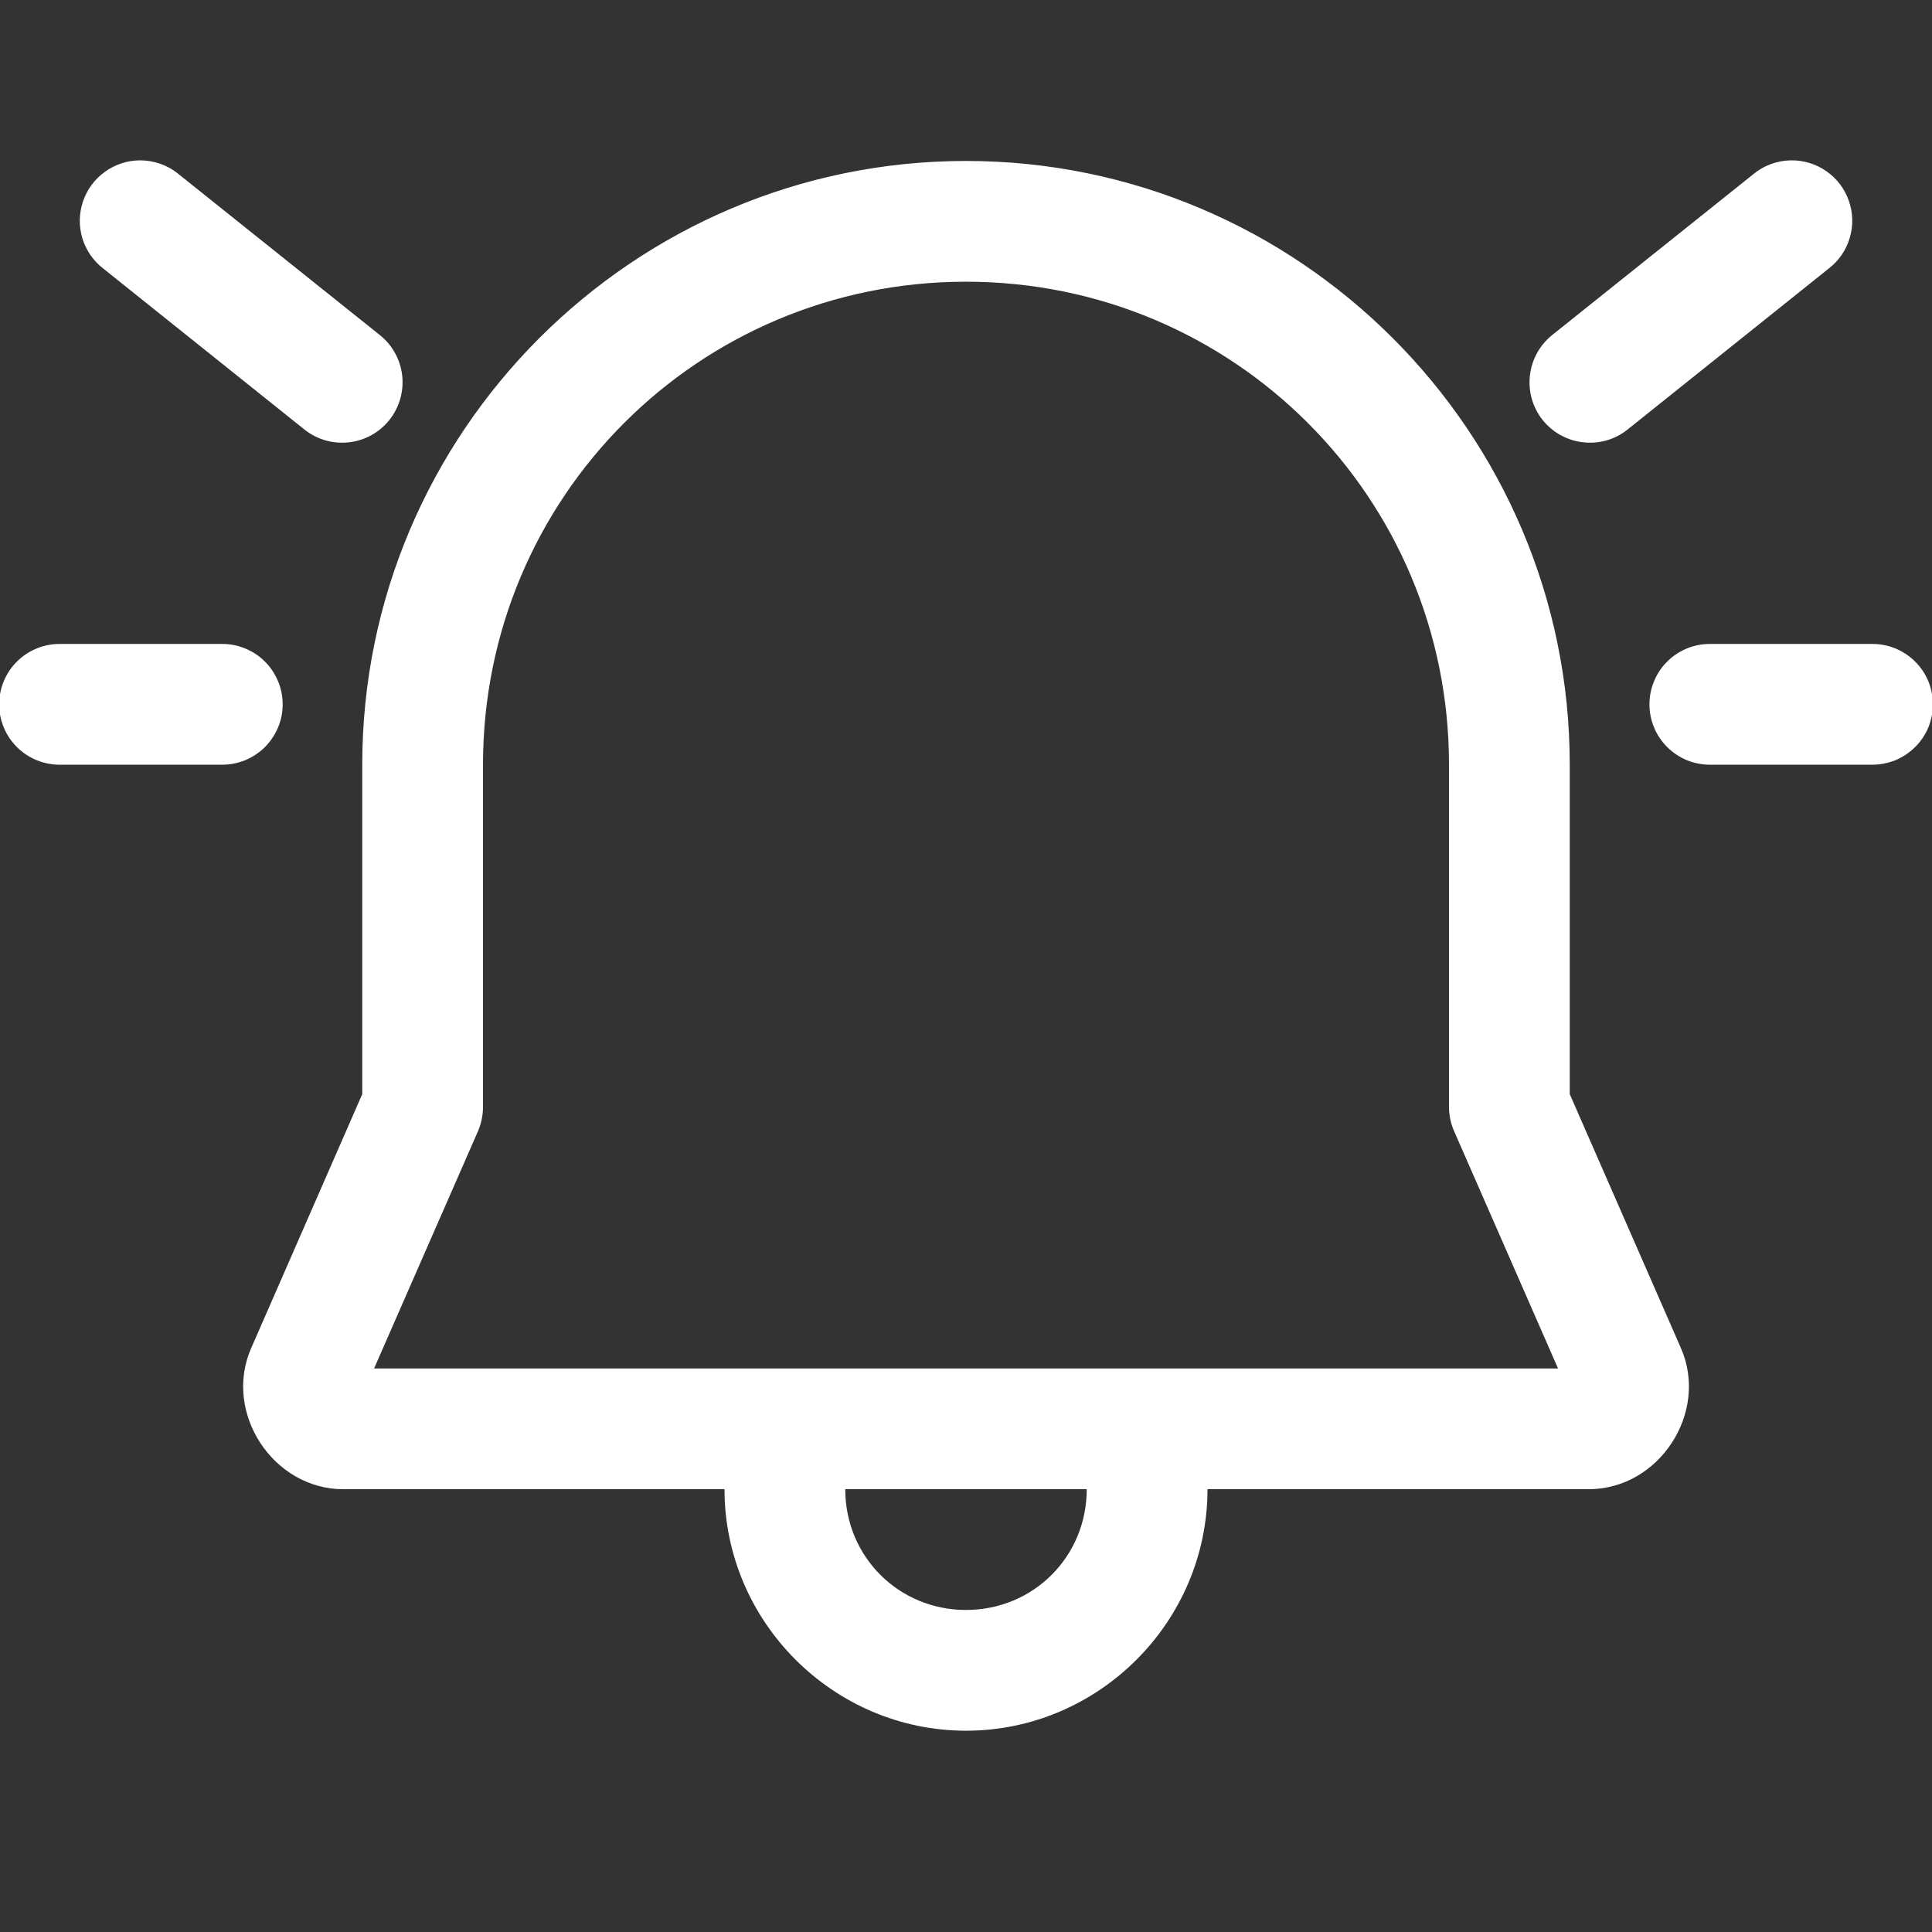 <svg width="16" height="16" viewBox="0 0 16 16" fill="none" xmlns="http://www.w3.org/2000/svg">
<rect x="0" y="0" width="16" height="16" fill="#333333" stroke="none"/>
<g id="icons8-alarm 1" clip-path="url(#clip0_588_8183)">
<path id="Vector" d="M1.156 1.328C1.052 1.329 0.951 1.363 0.867 1.424C0.783 1.485 0.72 1.57 0.687 1.669C0.654 1.767 0.652 1.873 0.682 1.973C0.712 2.072 0.772 2.16 0.854 2.223L2.521 3.557C2.625 3.64 2.757 3.678 2.889 3.663C3.021 3.649 3.141 3.582 3.224 3.479C3.307 3.375 3.345 3.243 3.331 3.111C3.316 2.979 3.25 2.858 3.146 2.775L1.479 1.442C1.388 1.367 1.274 1.327 1.156 1.328ZM14.83 1.328C14.717 1.33 14.608 1.37 14.521 1.442L12.854 2.775C12.751 2.858 12.684 2.979 12.67 3.111C12.655 3.243 12.693 3.375 12.776 3.479C12.859 3.582 12.98 3.649 13.112 3.663C13.244 3.678 13.376 3.64 13.479 3.557L15.146 2.223C15.229 2.159 15.29 2.07 15.319 1.969C15.349 1.868 15.346 1.761 15.311 1.662C15.276 1.562 15.211 1.477 15.124 1.417C15.038 1.357 14.935 1.326 14.83 1.328ZM8 1.333C5.245 1.333 3 3.577 3 6.333V9.061L2.08 11.165C1.846 11.699 2.261 12.333 2.843 12.333H6C6 13.431 6.902 14.333 8 14.333C9.099 14.333 10 13.431 10 12.333H13.157C13.74 12.333 14.154 11.699 13.921 11.165L13 9.061V6.333C13 3.577 10.756 1.333 8 1.333ZM8 2.333C10.215 2.333 12 4.118 12 6.333V9.166C12 9.235 12.014 9.303 12.042 9.367L12.903 11.333H8H3.098L3.959 9.367C3.986 9.303 4 9.235 4 9.166V6.333C4 4.118 5.785 2.333 8 2.333ZM0.5 5.333C0.434 5.332 0.368 5.344 0.307 5.369C0.245 5.394 0.189 5.43 0.142 5.477C0.095 5.523 0.057 5.579 0.032 5.64C0.006 5.701 -0.007 5.767 -0.007 5.833C-0.007 5.899 0.006 5.965 0.032 6.026C0.057 6.087 0.095 6.142 0.142 6.189C0.189 6.235 0.245 6.272 0.307 6.297C0.368 6.321 0.434 6.334 0.5 6.333H1.834C1.9 6.334 1.966 6.321 2.027 6.297C2.089 6.272 2.145 6.235 2.192 6.189C2.239 6.142 2.276 6.087 2.302 6.026C2.328 5.965 2.341 5.899 2.341 5.833C2.341 5.767 2.328 5.701 2.302 5.64C2.276 5.579 2.239 5.523 2.192 5.477C2.145 5.43 2.089 5.394 2.027 5.369C1.966 5.344 1.9 5.332 1.834 5.333H0.5ZM14.167 5.333C14.101 5.332 14.035 5.344 13.973 5.369C13.912 5.394 13.856 5.43 13.809 5.477C13.762 5.523 13.724 5.579 13.699 5.64C13.673 5.701 13.66 5.767 13.66 5.833C13.66 5.899 13.673 5.965 13.699 6.026C13.724 6.087 13.762 6.142 13.809 6.189C13.856 6.235 13.912 6.272 13.973 6.297C14.035 6.321 14.101 6.334 14.167 6.333H15.5C15.566 6.334 15.632 6.321 15.694 6.297C15.755 6.272 15.811 6.235 15.858 6.189C15.906 6.142 15.943 6.087 15.969 6.026C15.994 5.965 16.007 5.899 16.007 5.833C16.007 5.767 15.994 5.701 15.969 5.64C15.943 5.579 15.906 5.523 15.858 5.477C15.811 5.43 15.755 5.394 15.694 5.369C15.632 5.344 15.566 5.332 15.5 5.333H14.167ZM7 12.333H8H9C9 12.891 8.558 13.333 8 13.333C7.442 13.333 7 12.891 7 12.333Z" fill="white"/>
</g>
<defs>
<clipPath id="clip0_588_8183">
<rect width="16" height="16" fill="white"/>
</clipPath>
</defs>
</svg>
